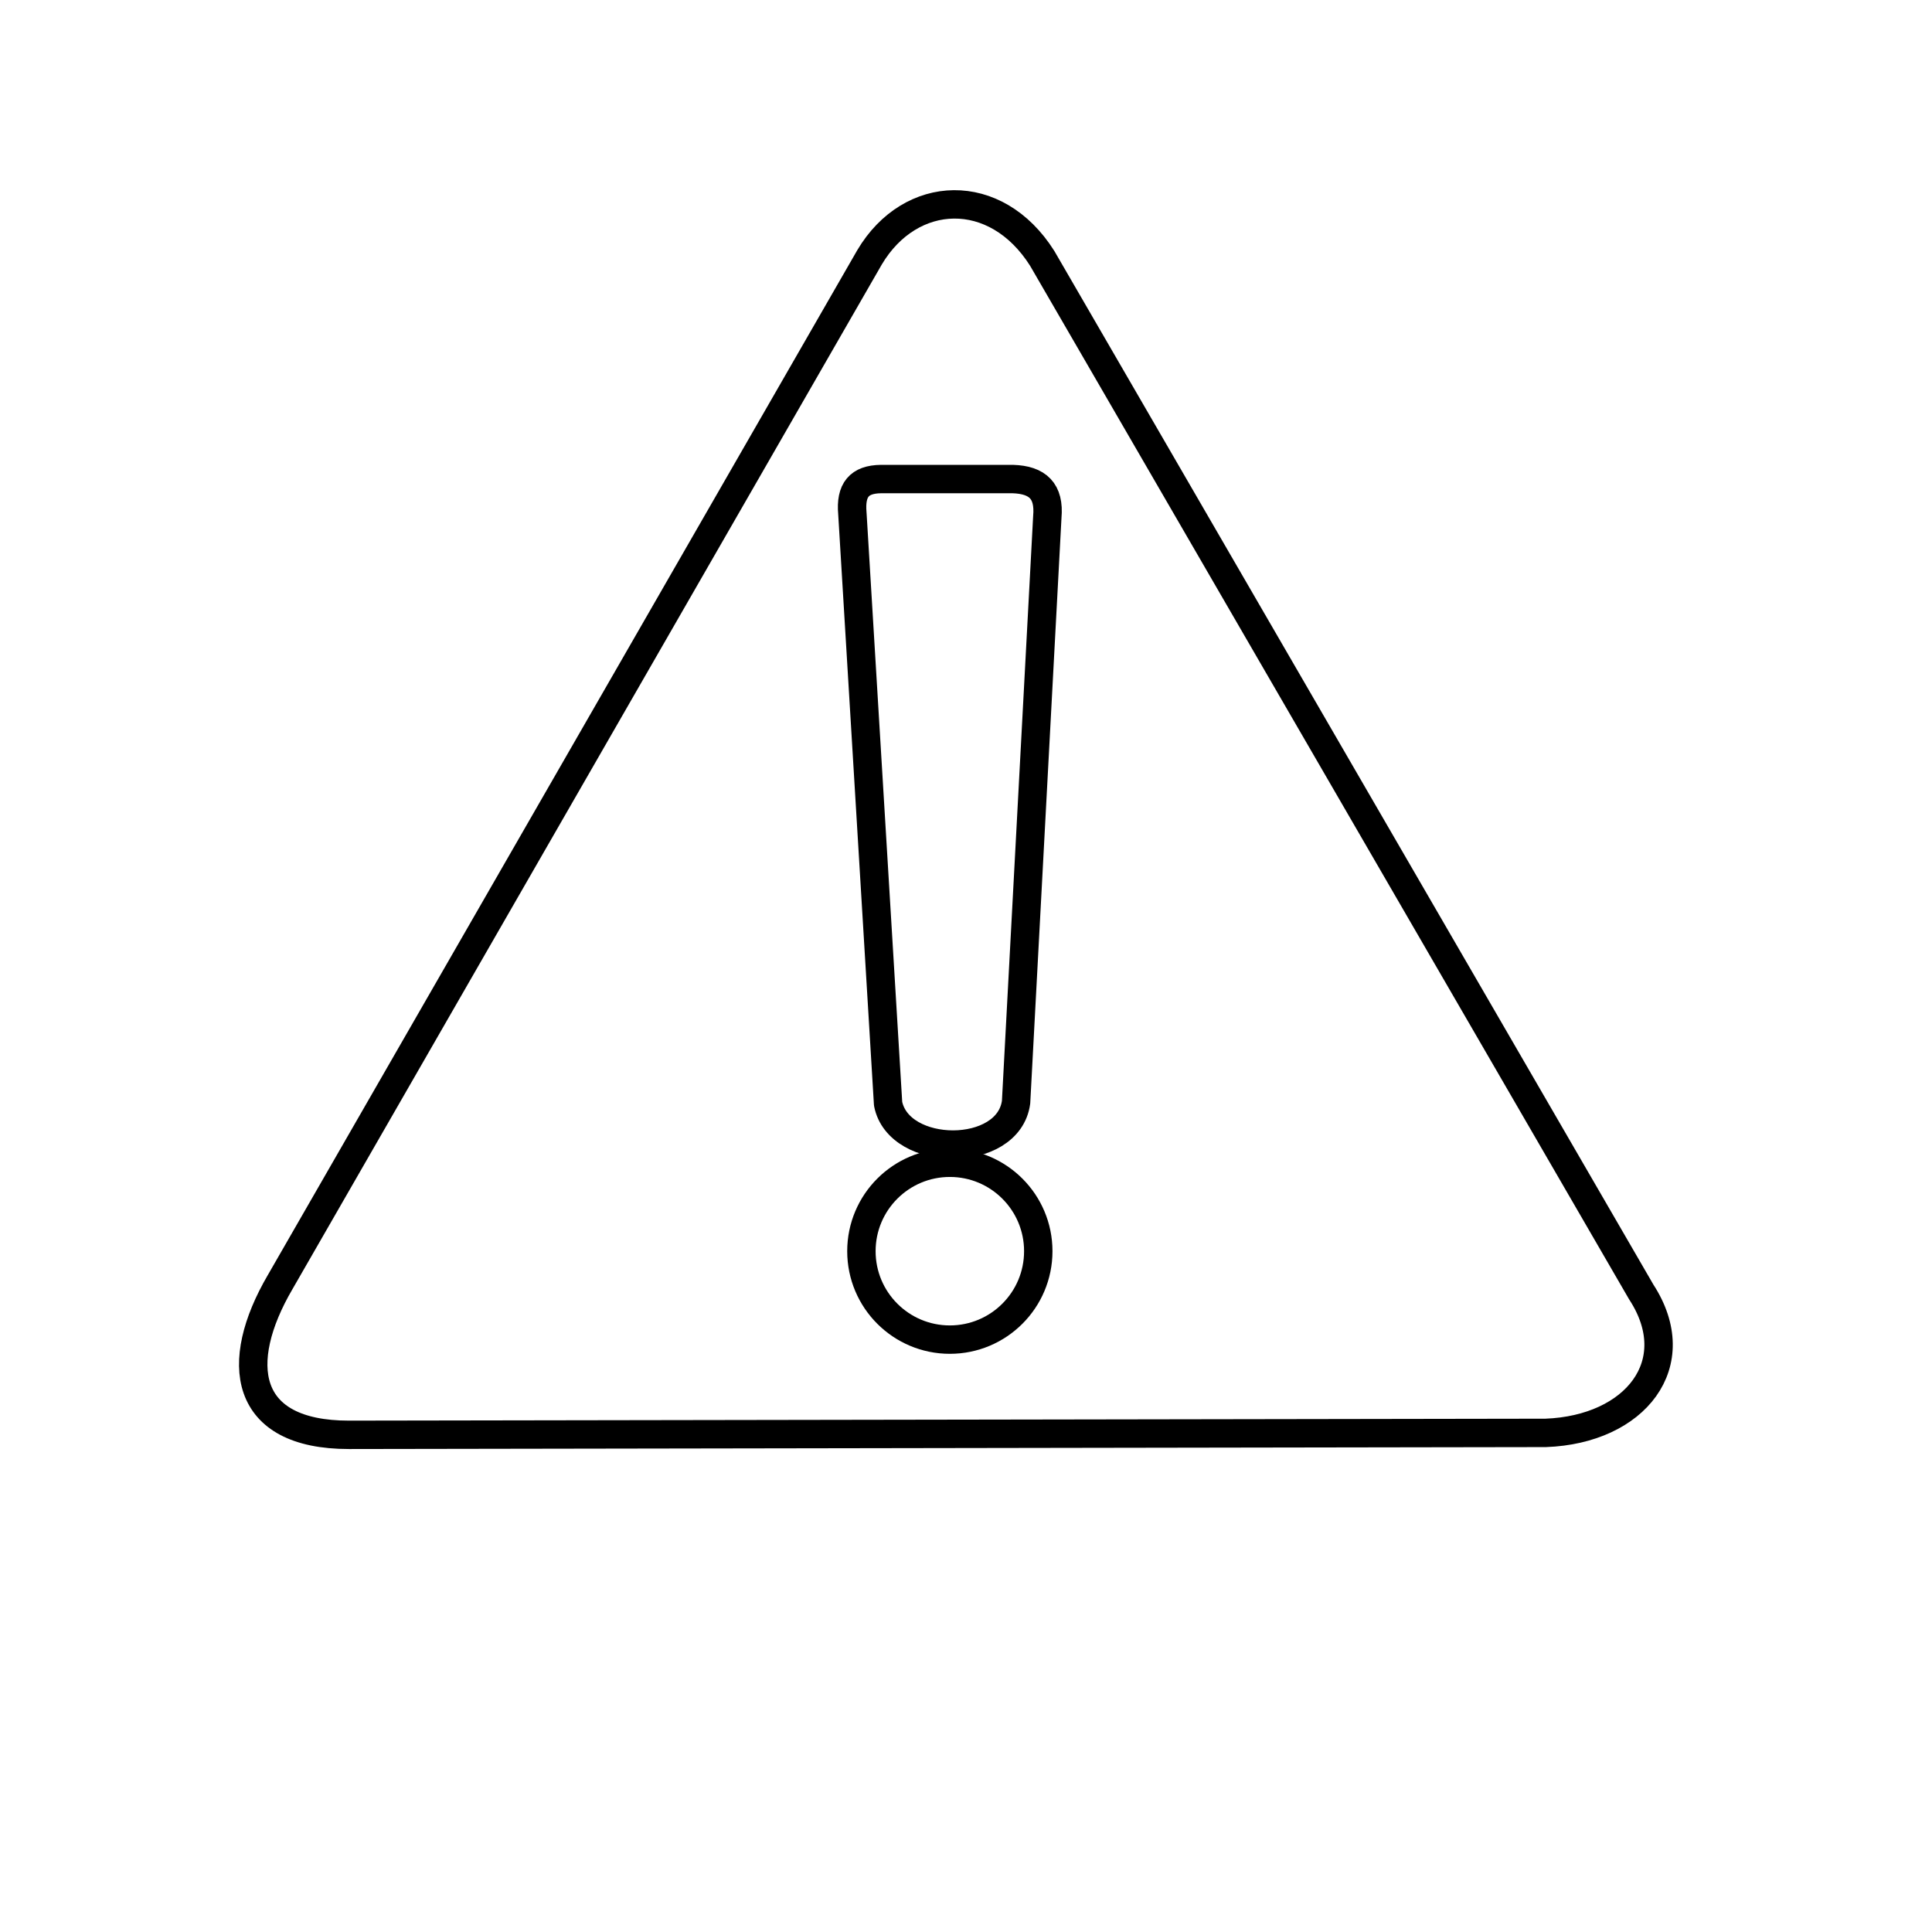 <svg xmlns="http://www.w3.org/2000/svg" width="48mm" height="48mm" viewBox="0 0 170.079 170.079"><g transform="translate(0 -882.283)" fill="none" stroke="#000" stroke-width="2.5" stroke-linecap="round" stroke-linejoin="round"><path d="M24.65 995.17l51.9-90.238c3.606-6.072 11.116-6.38 15.201.1l52.736 90.992c4.089 6.283-.514 12.107-8.414 12.4l-105.357.171c-9.345 0-10.19-6.357-6.066-13.425z"/><path d="M77.549 924.455h11.6c2.212.066 3.252 1.067 3.049 3.338l-2.75 51.516c-.674 4.996-10.326 4.915-11.267.139l-3.144-51.964c-.186-2.08.607-3.002 2.512-3.029z"/><circle cx="83.617" cy="992.428" r="7.785"/></g></svg>